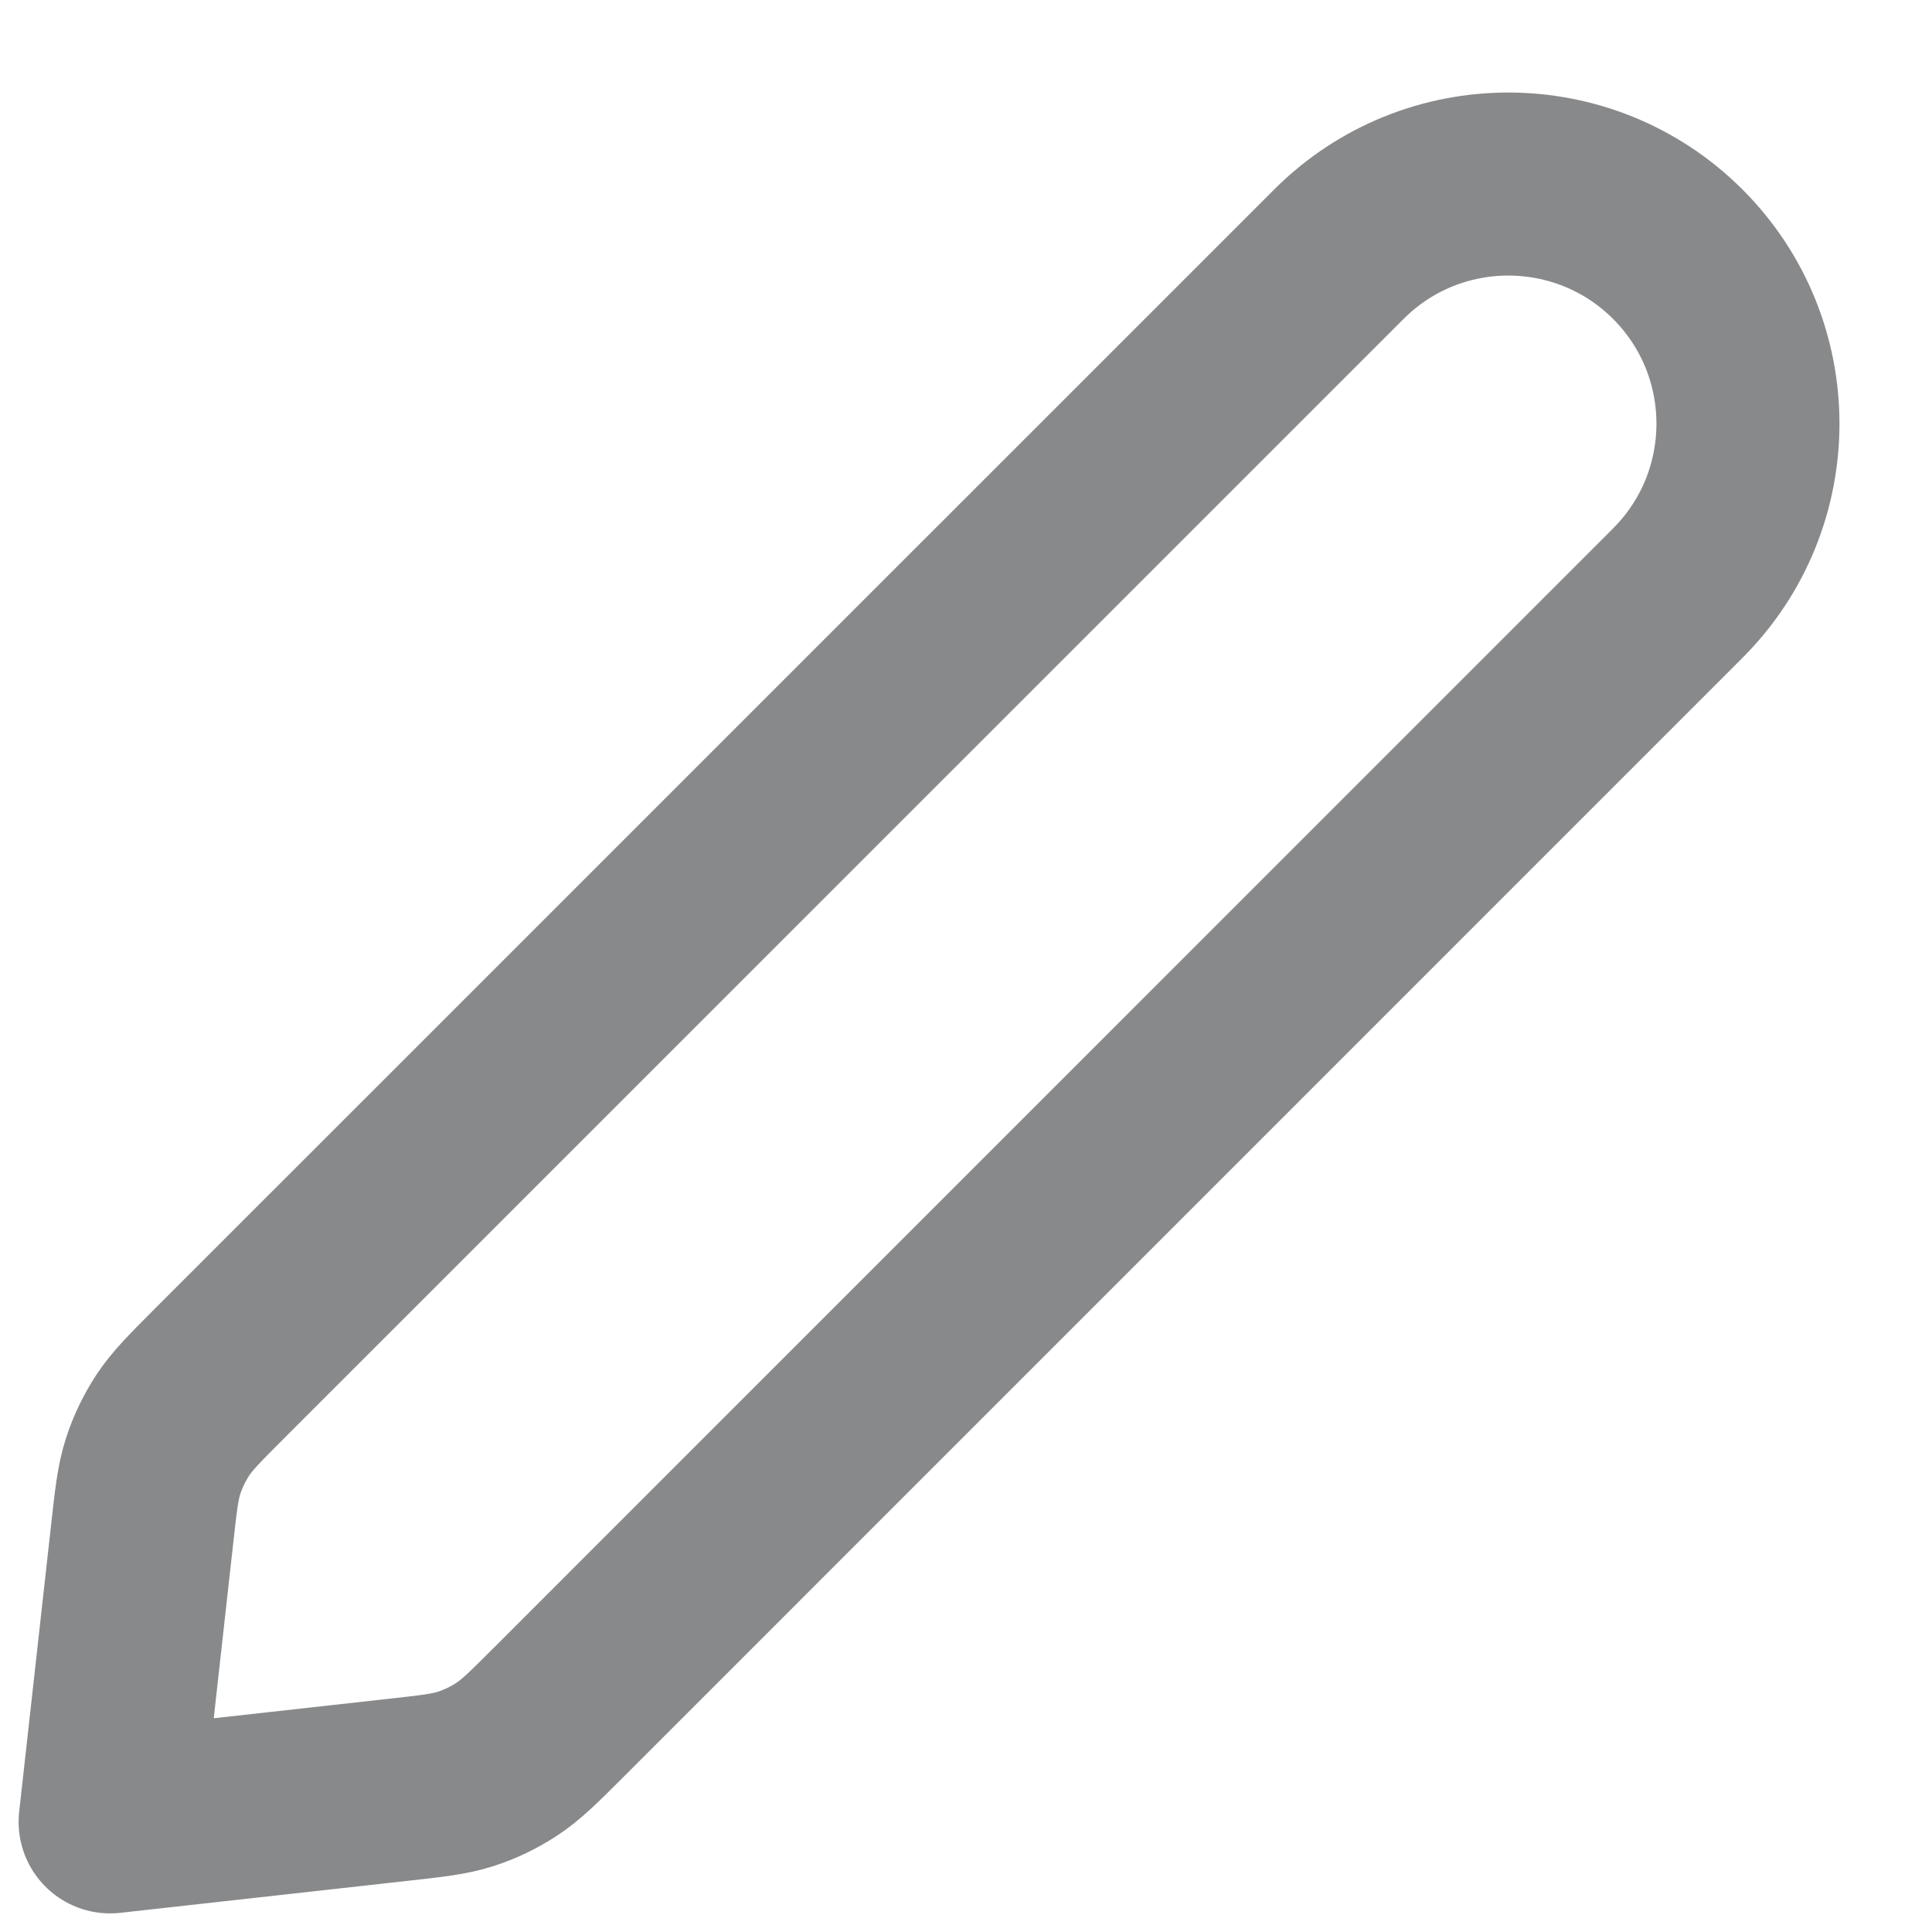 <svg width="19" height="19" viewBox="0 0 19 19" fill="none" xmlns="http://www.w3.org/2000/svg">
<path d="M1.397 15.096C1.435 14.752 1.454 14.579 1.506 14.418C1.552 14.276 1.618 14.14 1.7 14.014C1.794 13.873 1.916 13.75 2.161 13.505L13.167 2.5C14.087 1.58 15.579 1.58 16.5 2.5C17.42 3.42 17.42 4.913 16.5 5.833L5.495 16.839C5.25 17.084 5.127 17.206 4.986 17.299C4.86 17.382 4.724 17.448 4.581 17.494C4.42 17.546 4.248 17.565 3.904 17.603L1.083 17.917L1.397 15.096Z" stroke="#121417" stroke-opacity="0.5" stroke-width="1.8" stroke-linecap="round" stroke-linejoin="round"/>
</svg>
